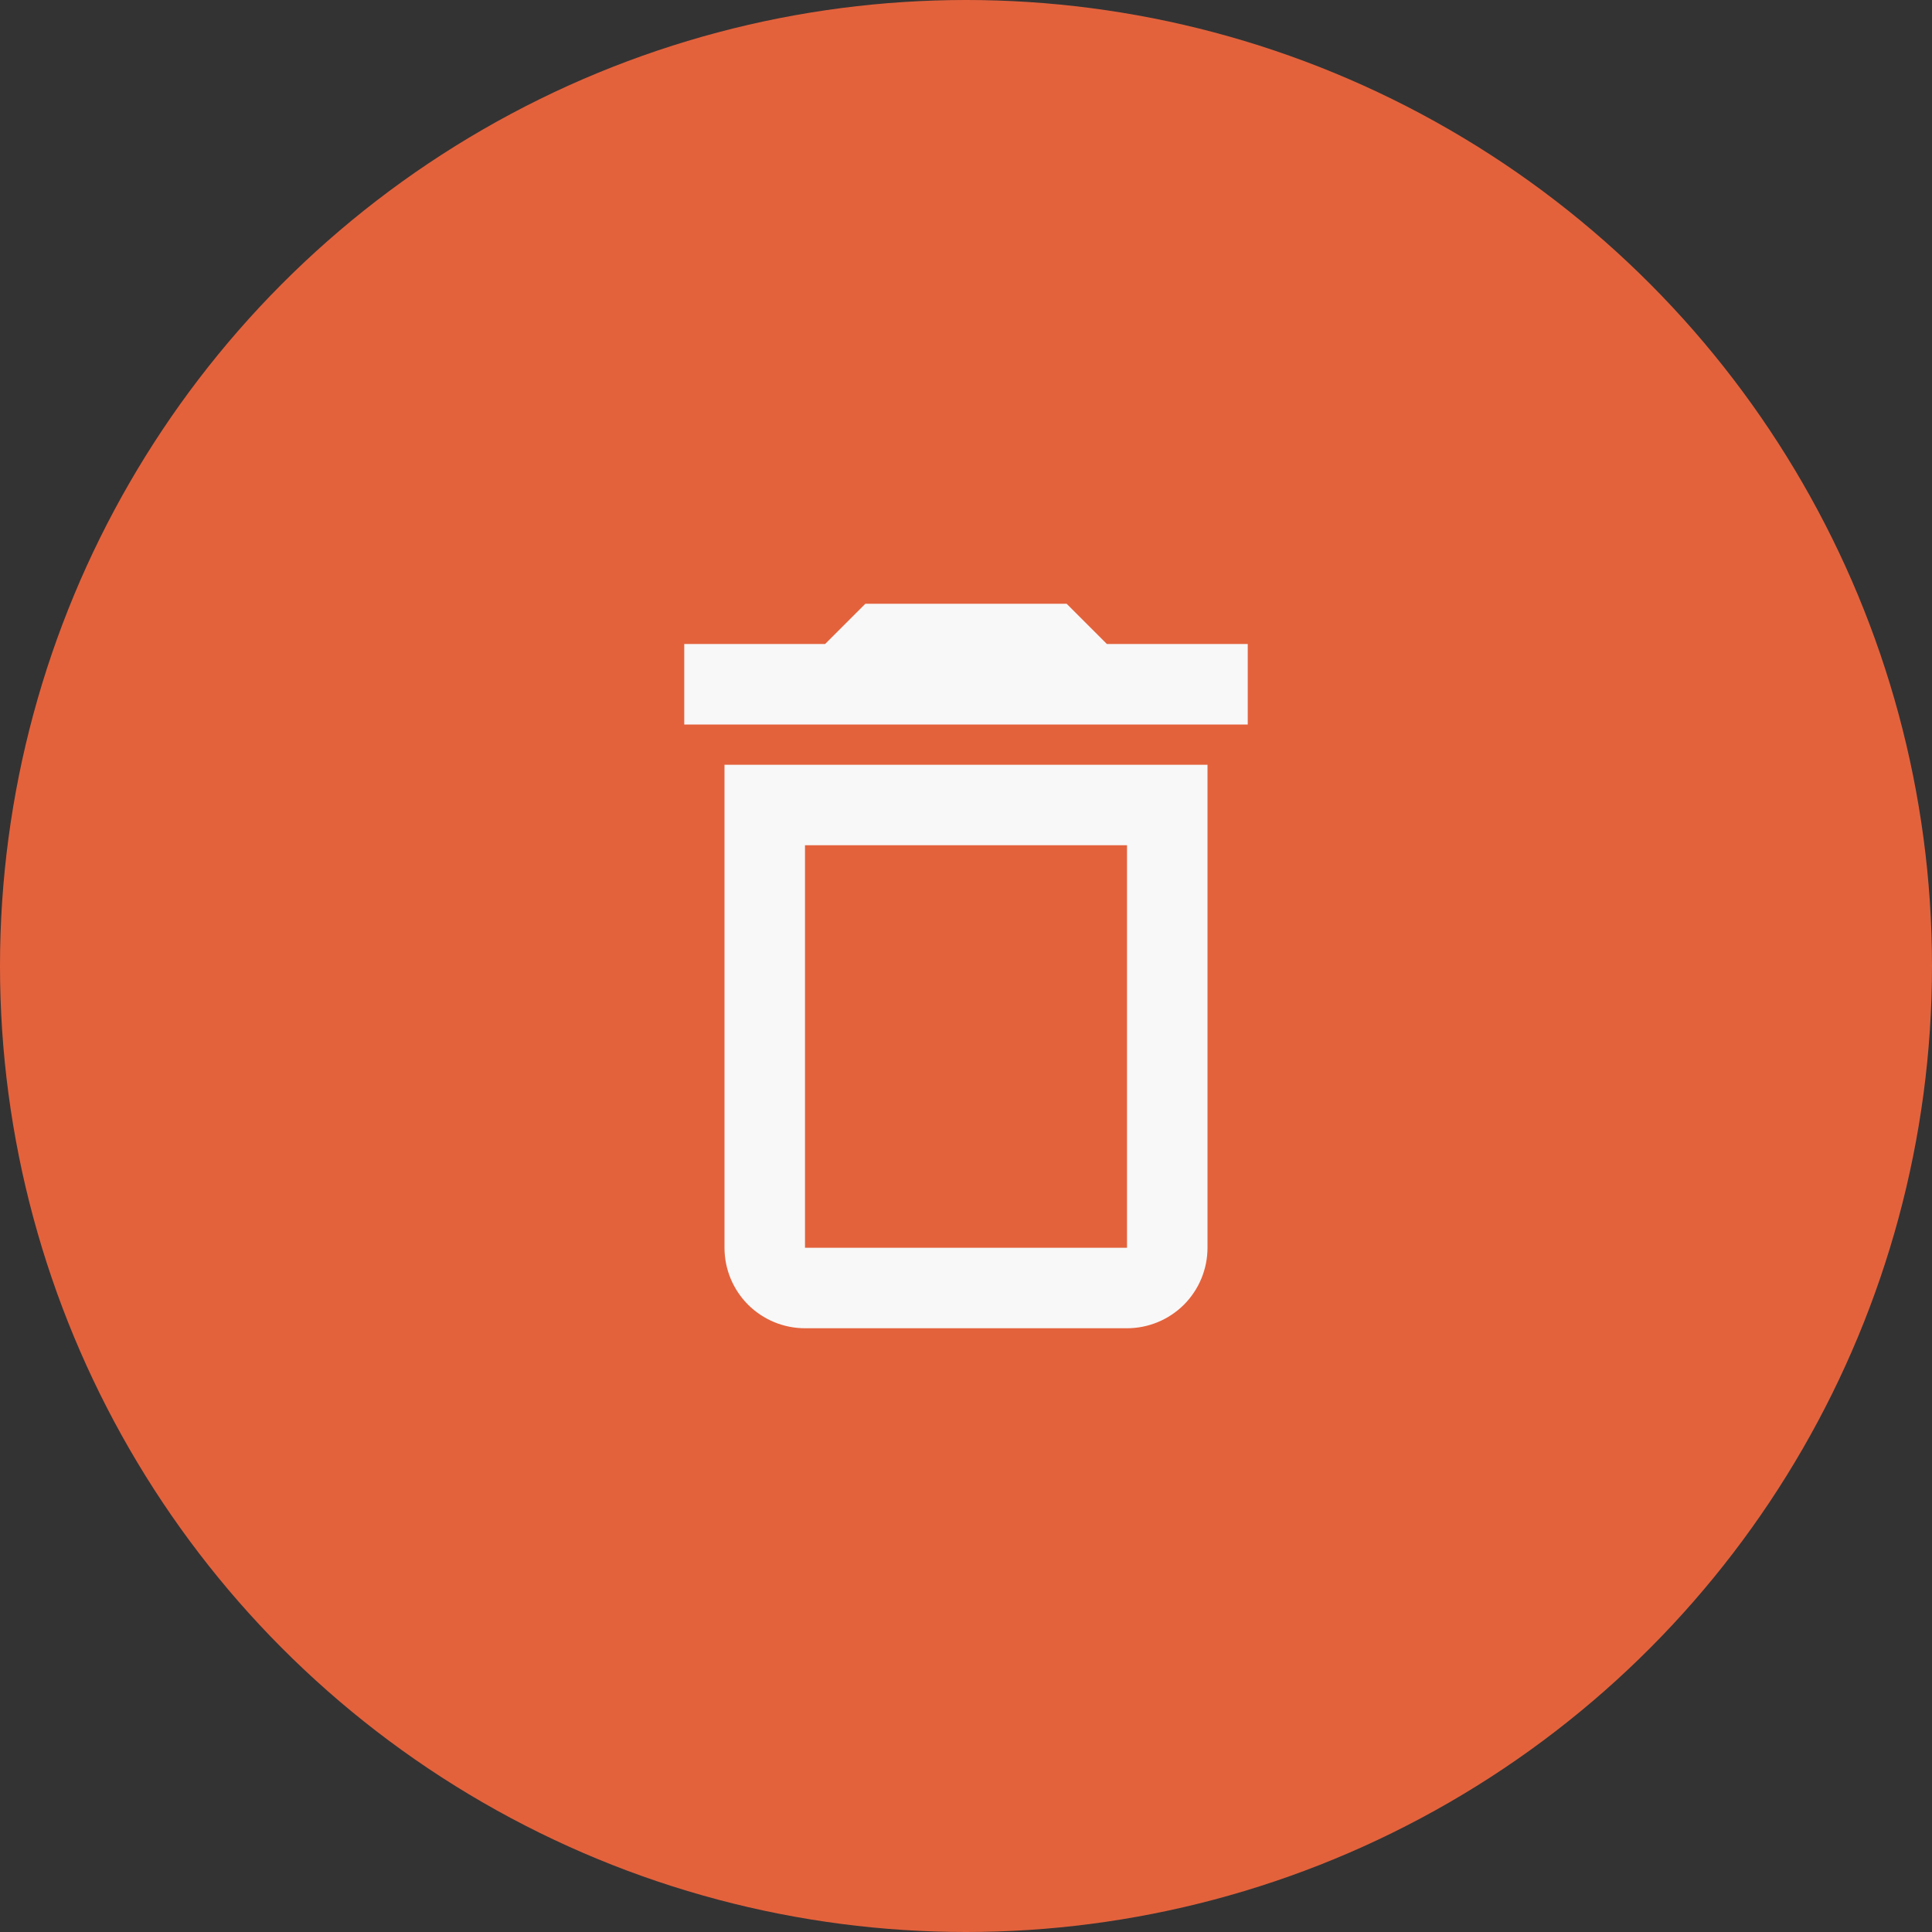<svg width="36" height="36" viewBox="0 0 36 36" fill="none" xmlns="http://www.w3.org/2000/svg">
<rect x="0" y="0" width="36" height="36" fill="#333333" stroke="none"/>
<circle cx="18" cy="18" r="18" fill="#E3623C"/>
<path d="M13.5 23.25C13.5 23.648 13.658 24.029 13.939 24.311C14.221 24.592 14.602 24.75 15 24.75H21C21.398 24.75 21.779 24.592 22.061 24.311C22.342 24.029 22.5 23.648 22.5 23.25V14.25H13.5V23.25ZM15 15.75H21V23.25H15V15.75ZM20.625 12L19.875 11.25H16.125L15.375 12H12.75V13.5H23.25V12H20.625Z" fill="#F8F8F8"/>
</svg>
